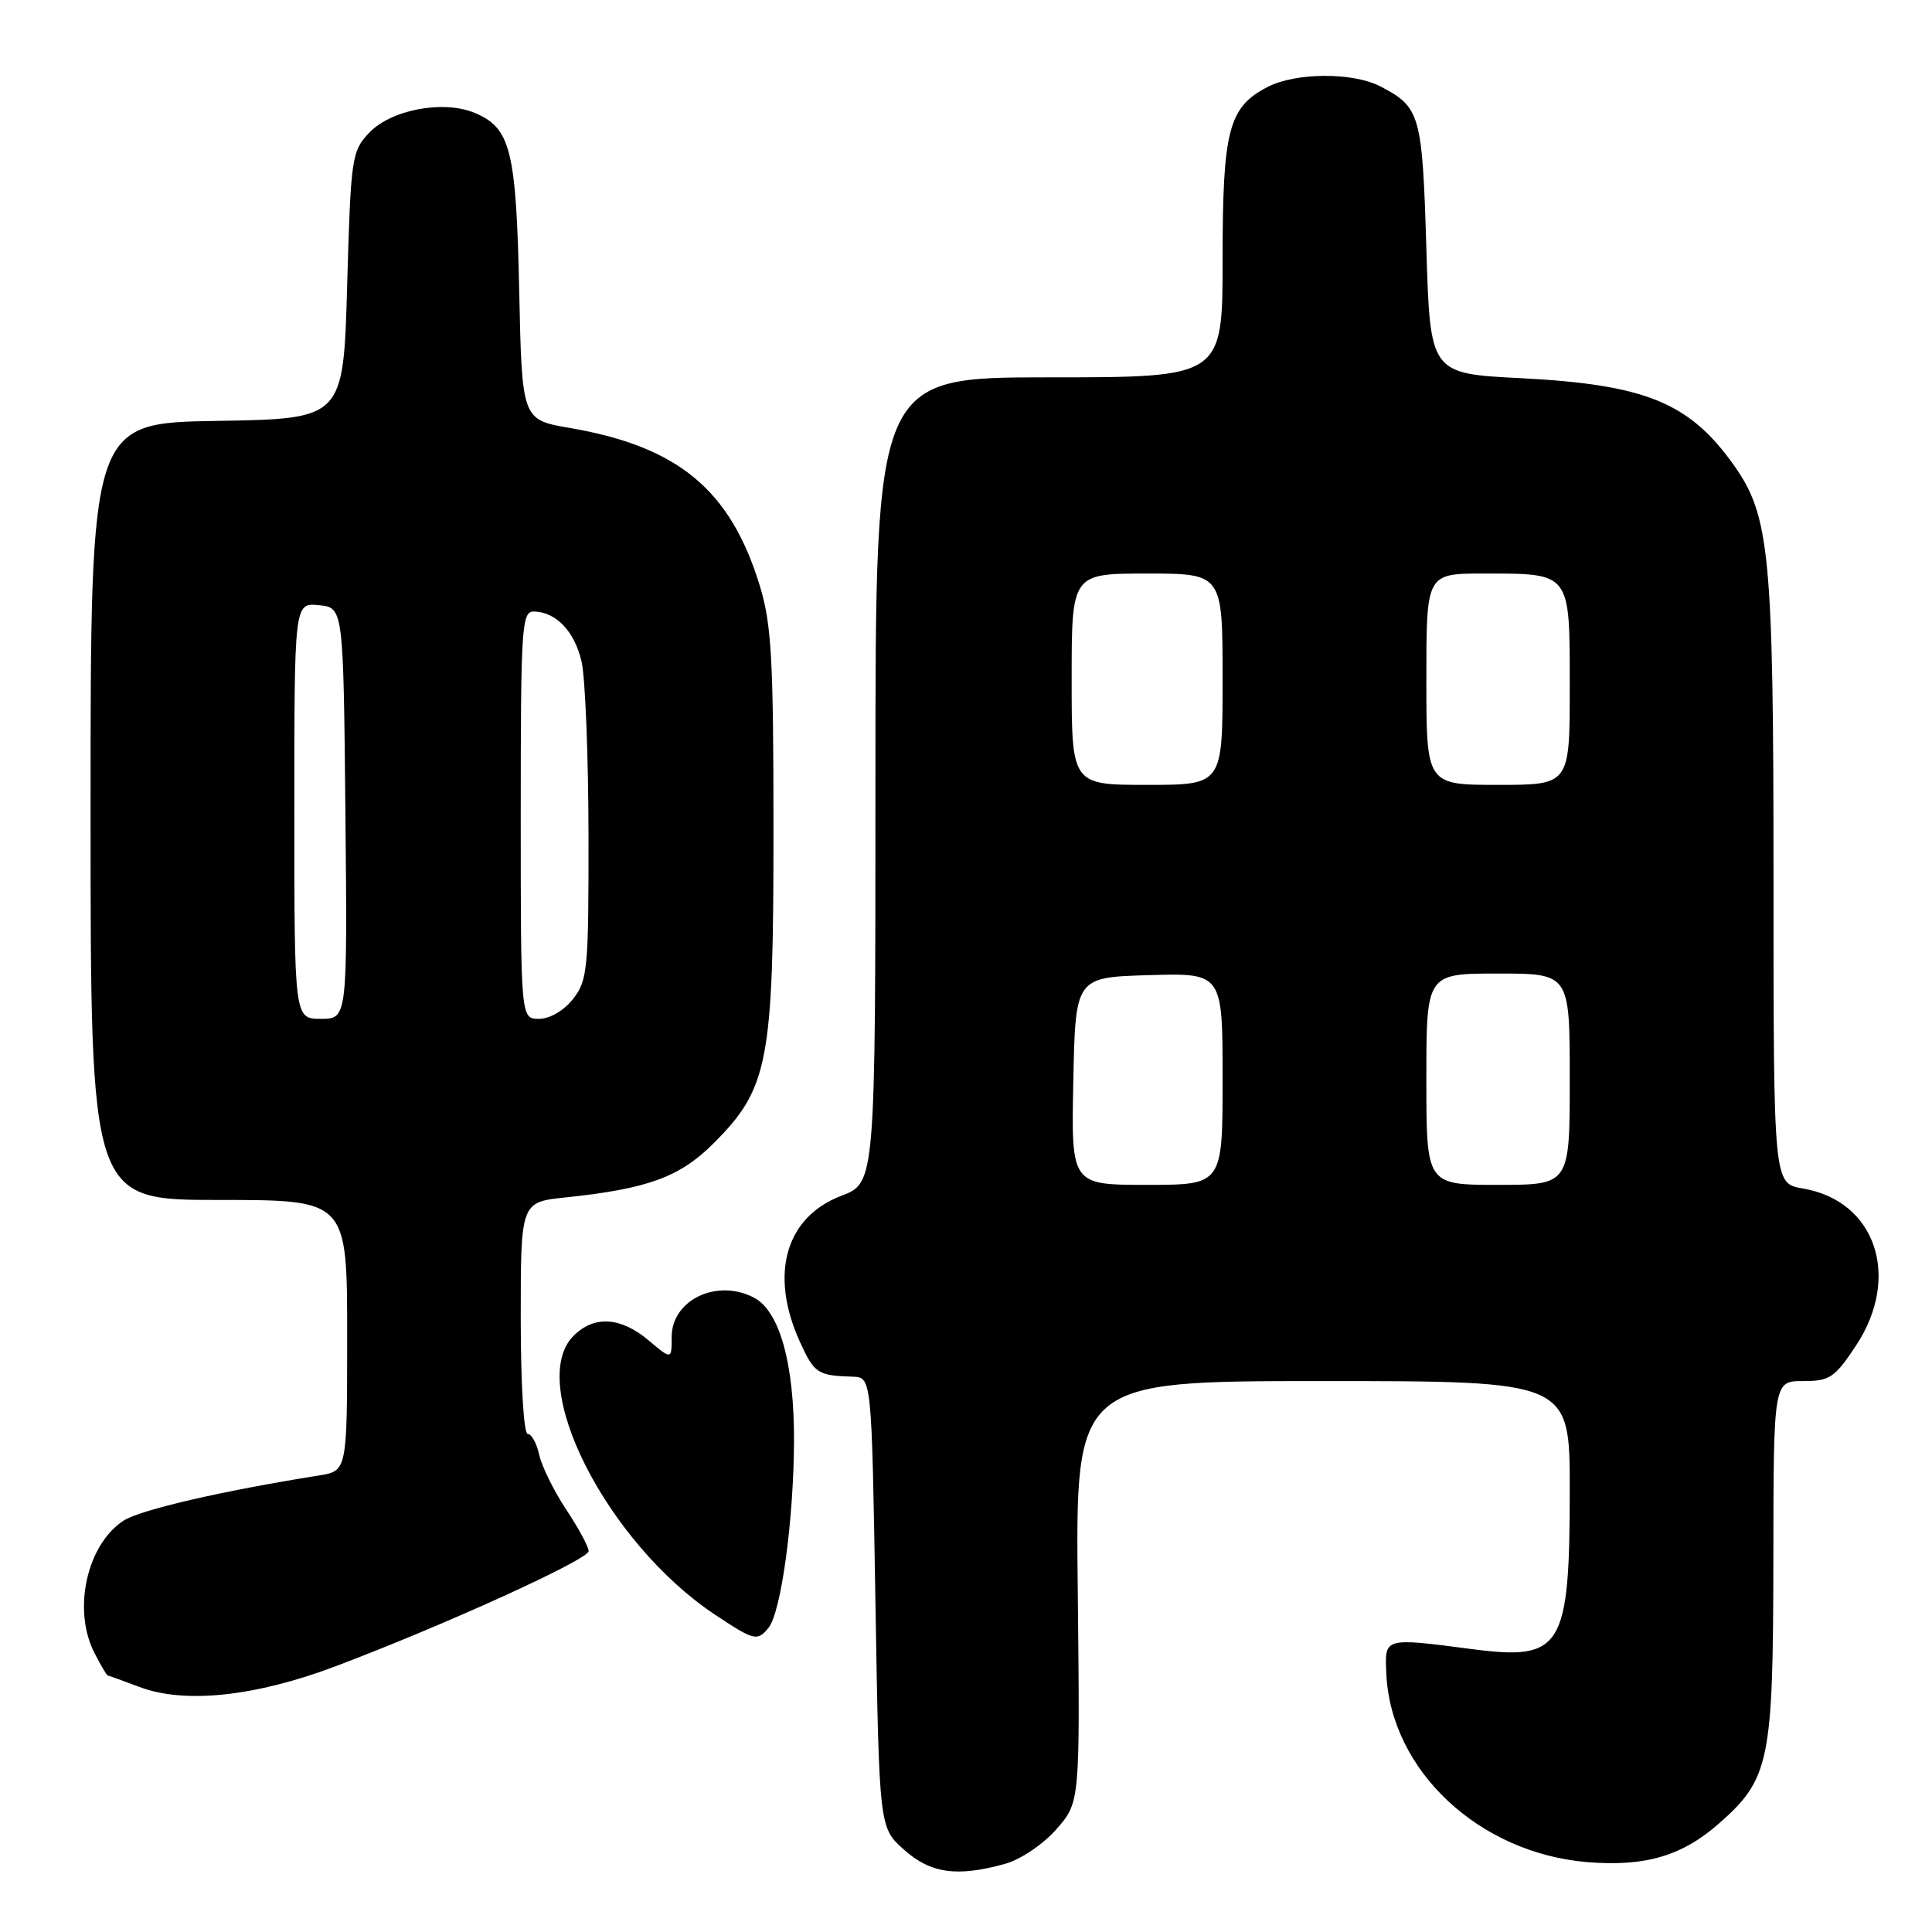 <?xml version="1.0" encoding="UTF-8" standalone="no"?>
<!DOCTYPE svg PUBLIC "-//W3C//DTD SVG 1.1//EN" "http://www.w3.org/Graphics/SVG/1.1/DTD/svg11.dtd" >
<svg xmlns="http://www.w3.org/2000/svg" xmlns:xlink="http://www.w3.org/1999/xlink" version="1.1" viewBox="0 0 256 256">
 <g >
 <path fill="currentColor"
d=" M 133.17 246.97 C 135.25 246.39 138.20 244.40 139.98 242.38 C 143.11 238.80 143.11 238.80 142.81 210.90 C 142.50 183.00 142.50 183.00 175.25 183.00 C 208.00 183.00 208.00 183.00 208.00 197.35 C 208.00 218.37 206.98 220.06 195.16 218.53 C 183.33 216.99 183.48 216.95 183.69 221.71 C 184.25 234.60 195.99 245.59 210.42 246.75 C 218.01 247.35 222.88 245.92 227.74 241.65 C 234.48 235.74 234.95 233.45 234.98 206.75 C 235.00 183.00 235.00 183.00 238.91 183.00 C 242.45 183.00 243.10 182.56 245.91 178.33 C 251.95 169.21 248.55 159.11 238.88 157.48 C 235.00 156.82 235.00 156.82 235.00 116.62 C 235.00 73.42 234.51 68.35 229.74 61.63 C 223.84 53.33 218.03 50.96 201.50 50.11 C 189.50 49.50 189.50 49.50 189.00 32.90 C 188.46 15.12 188.20 14.19 182.87 11.43 C 179.25 9.56 171.67 9.60 167.97 11.52 C 162.78 14.20 162.00 17.21 162.00 34.45 C 162.00 50.00 162.00 50.00 139.00 50.00 C 116.00 50.00 116.00 50.00 116.00 103.36 C 116.00 156.73 116.00 156.73 111.48 158.45 C 104.08 161.28 101.93 168.83 105.97 177.75 C 107.90 182.00 108.32 182.27 113.00 182.42 C 115.50 182.50 115.50 182.50 116.00 212.33 C 116.50 242.17 116.50 242.17 119.77 245.08 C 123.31 248.25 126.80 248.74 133.17 246.97 Z  M 44.54 220.76 C 58.99 215.30 78.00 206.64 78.00 205.53 C 77.99 204.96 76.66 202.49 75.03 200.03 C 73.40 197.57 71.79 194.31 71.45 192.78 C 71.12 191.25 70.43 190.00 69.92 190.00 C 69.40 190.00 69.00 183.33 69.00 174.64 C 69.00 159.28 69.00 159.28 74.99 158.66 C 85.84 157.52 90.08 155.97 94.56 151.49 C 101.83 144.22 102.50 140.72 102.49 110.00 C 102.49 87.19 102.23 82.67 100.66 77.56 C 96.77 64.89 89.86 59.17 75.52 56.71 C 69.16 55.62 69.16 55.62 68.80 38.56 C 68.40 19.87 67.66 16.93 62.88 14.95 C 58.70 13.22 51.78 14.54 48.89 17.62 C 46.60 20.05 46.48 20.92 46.00 37.83 C 45.50 55.50 45.50 55.50 28.75 55.77 C 12.00 56.05 12.00 56.05 12.00 107.52 C 12.00 159.00 12.00 159.00 29.00 159.00 C 46.00 159.00 46.00 159.00 46.00 176.95 C 46.00 194.91 46.00 194.91 42.25 195.51 C 29.42 197.55 18.54 200.07 16.36 201.50 C 11.48 204.70 9.58 213.36 12.53 219.05 C 13.36 220.67 14.15 222.01 14.28 222.02 C 14.40 222.02 16.30 222.71 18.50 223.54 C 24.50 225.80 33.87 224.80 44.54 220.76 Z  M 101.82 215.71 C 103.49 213.70 105.17 201.45 105.21 191.00 C 105.25 180.74 103.32 173.78 99.95 171.97 C 95.06 169.36 89.00 172.22 89.00 177.15 C 89.00 180.18 89.00 180.18 85.92 177.59 C 82.24 174.49 78.72 174.28 76.00 177.00 C 69.68 183.32 80.42 204.47 94.80 213.99 C 99.94 217.40 100.34 217.50 101.82 215.71 Z  M 142.22 143.25 C 142.50 129.50 142.50 129.50 152.25 129.21 C 162.00 128.93 162.00 128.93 162.00 142.96 C 162.00 157.00 162.00 157.00 151.97 157.00 C 141.94 157.00 141.94 157.00 142.22 143.25 Z  M 189.00 143.00 C 189.00 129.00 189.00 129.00 198.50 129.00 C 208.00 129.00 208.00 129.00 208.00 143.00 C 208.00 157.00 208.00 157.00 198.50 157.00 C 189.00 157.00 189.00 157.00 189.00 143.00 Z  M 142.00 90.00 C 142.00 76.00 142.00 76.00 152.00 76.00 C 162.00 76.00 162.00 76.00 162.00 90.00 C 162.00 104.00 162.00 104.00 152.00 104.00 C 142.00 104.00 142.00 104.00 142.00 90.00 Z  M 189.00 90.00 C 189.00 76.00 189.00 76.00 196.57 76.00 C 208.21 76.00 208.00 75.72 208.00 91.04 C 208.00 104.00 208.00 104.00 198.50 104.00 C 189.00 104.00 189.00 104.00 189.00 90.00 Z  M 39.00 107.44 C 39.00 79.87 39.00 79.87 42.25 80.19 C 45.50 80.50 45.50 80.50 45.77 107.75 C 46.03 135.00 46.03 135.00 42.52 135.00 C 39.00 135.00 39.00 135.00 39.00 107.44 Z  M 69.00 108.00 C 69.00 82.94 69.13 81.00 70.75 81.03 C 73.69 81.09 76.13 83.65 77.06 87.67 C 77.55 89.78 77.96 100.10 77.98 110.62 C 78.00 128.46 77.86 129.91 75.93 132.37 C 74.71 133.92 72.86 135.00 71.43 135.00 C 69.00 135.00 69.00 135.00 69.00 108.00 Z "/>
</g>
</svg>